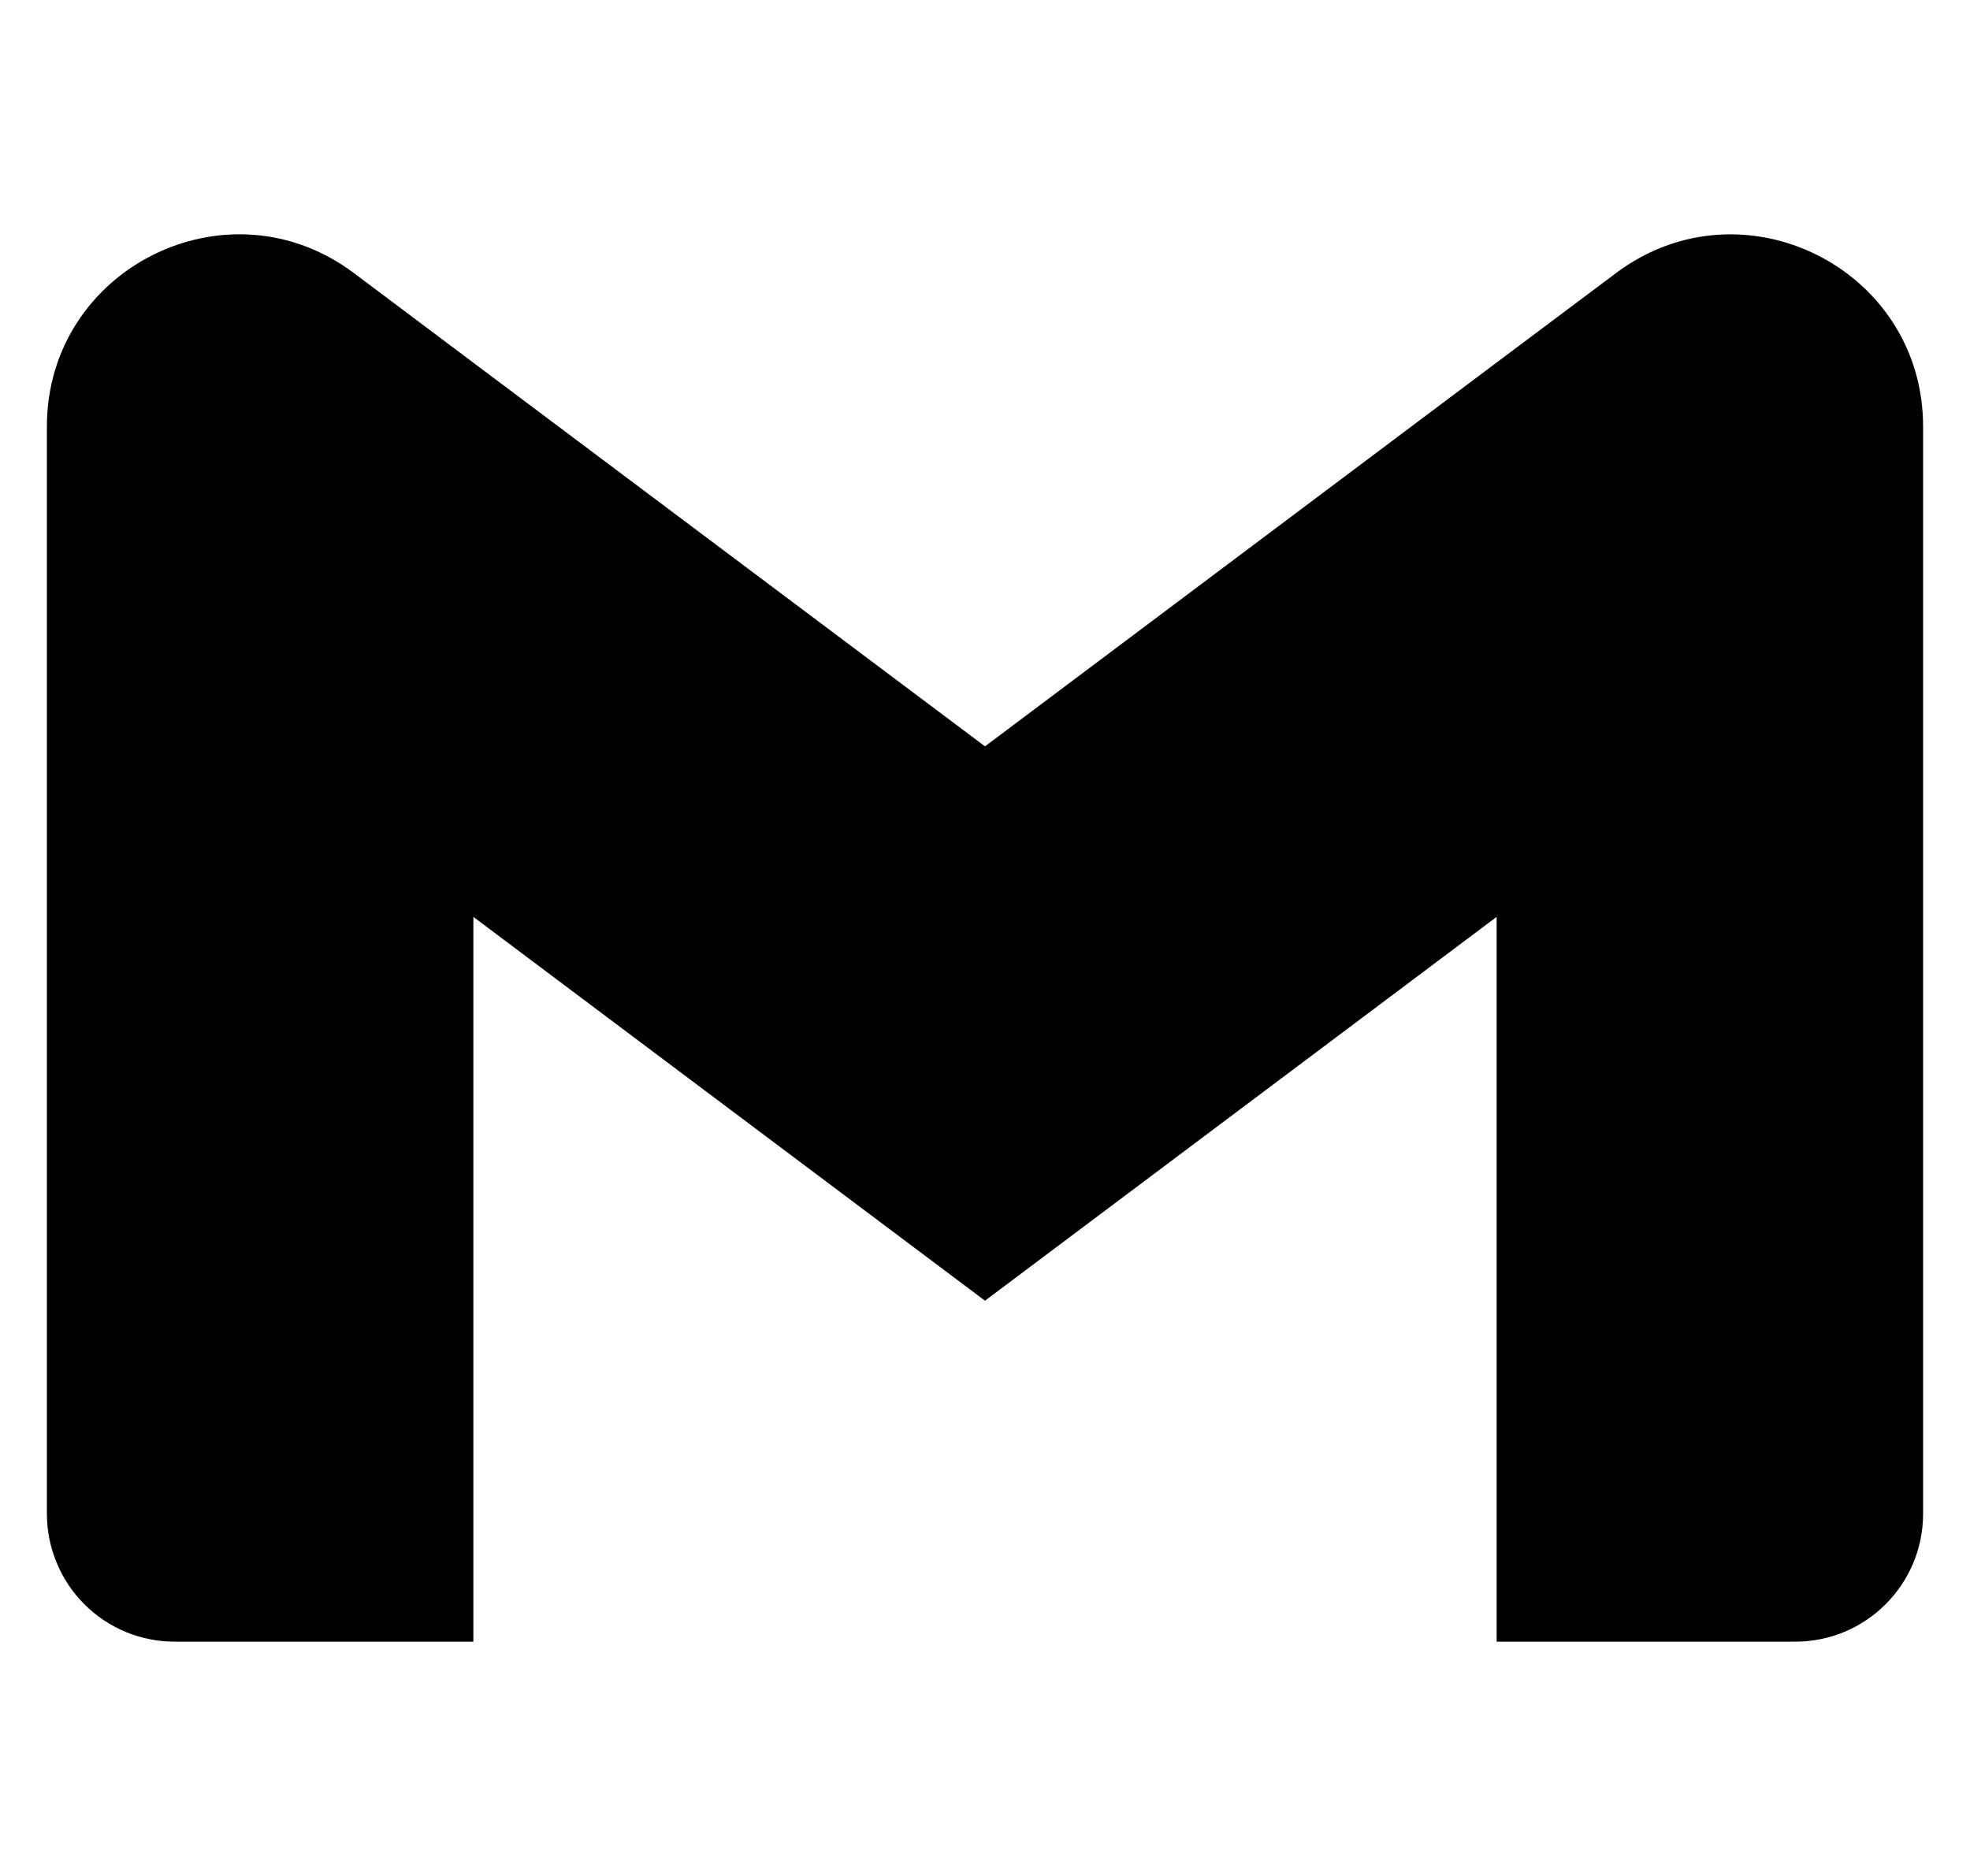 <svg width="21" height="20" viewBox="0 0 21 20" fill="none" xmlns="http://www.w3.org/2000/svg">
<g clip-path="url(#clip0_203_734)">
<path d="M20.5 4.547V16.138C20.5 16.892 19.89 17.502 19.137 17.502H15.954V9.775L10.5 13.867L5.046 9.775V17.502H1.863C1.684 17.502 1.507 17.467 1.341 17.399C1.176 17.33 1.026 17.23 0.899 17.103C0.772 16.976 0.672 16.826 0.604 16.66C0.535 16.495 0.5 16.317 0.5 16.138V4.547C0.5 2.862 2.424 1.899 3.772 2.911L5.046 3.867L10.5 7.957L15.954 3.865L17.227 2.911C18.575 1.9 20.5 2.862 20.5 4.547Z" fill="currentColor"/>
</g>
<defs>
<clipPath id="clip0_203_734">
<rect width="20" height="20" fill="currentColor" transform="translate(0.5)"/>
</clipPath>
</defs>
</svg>
